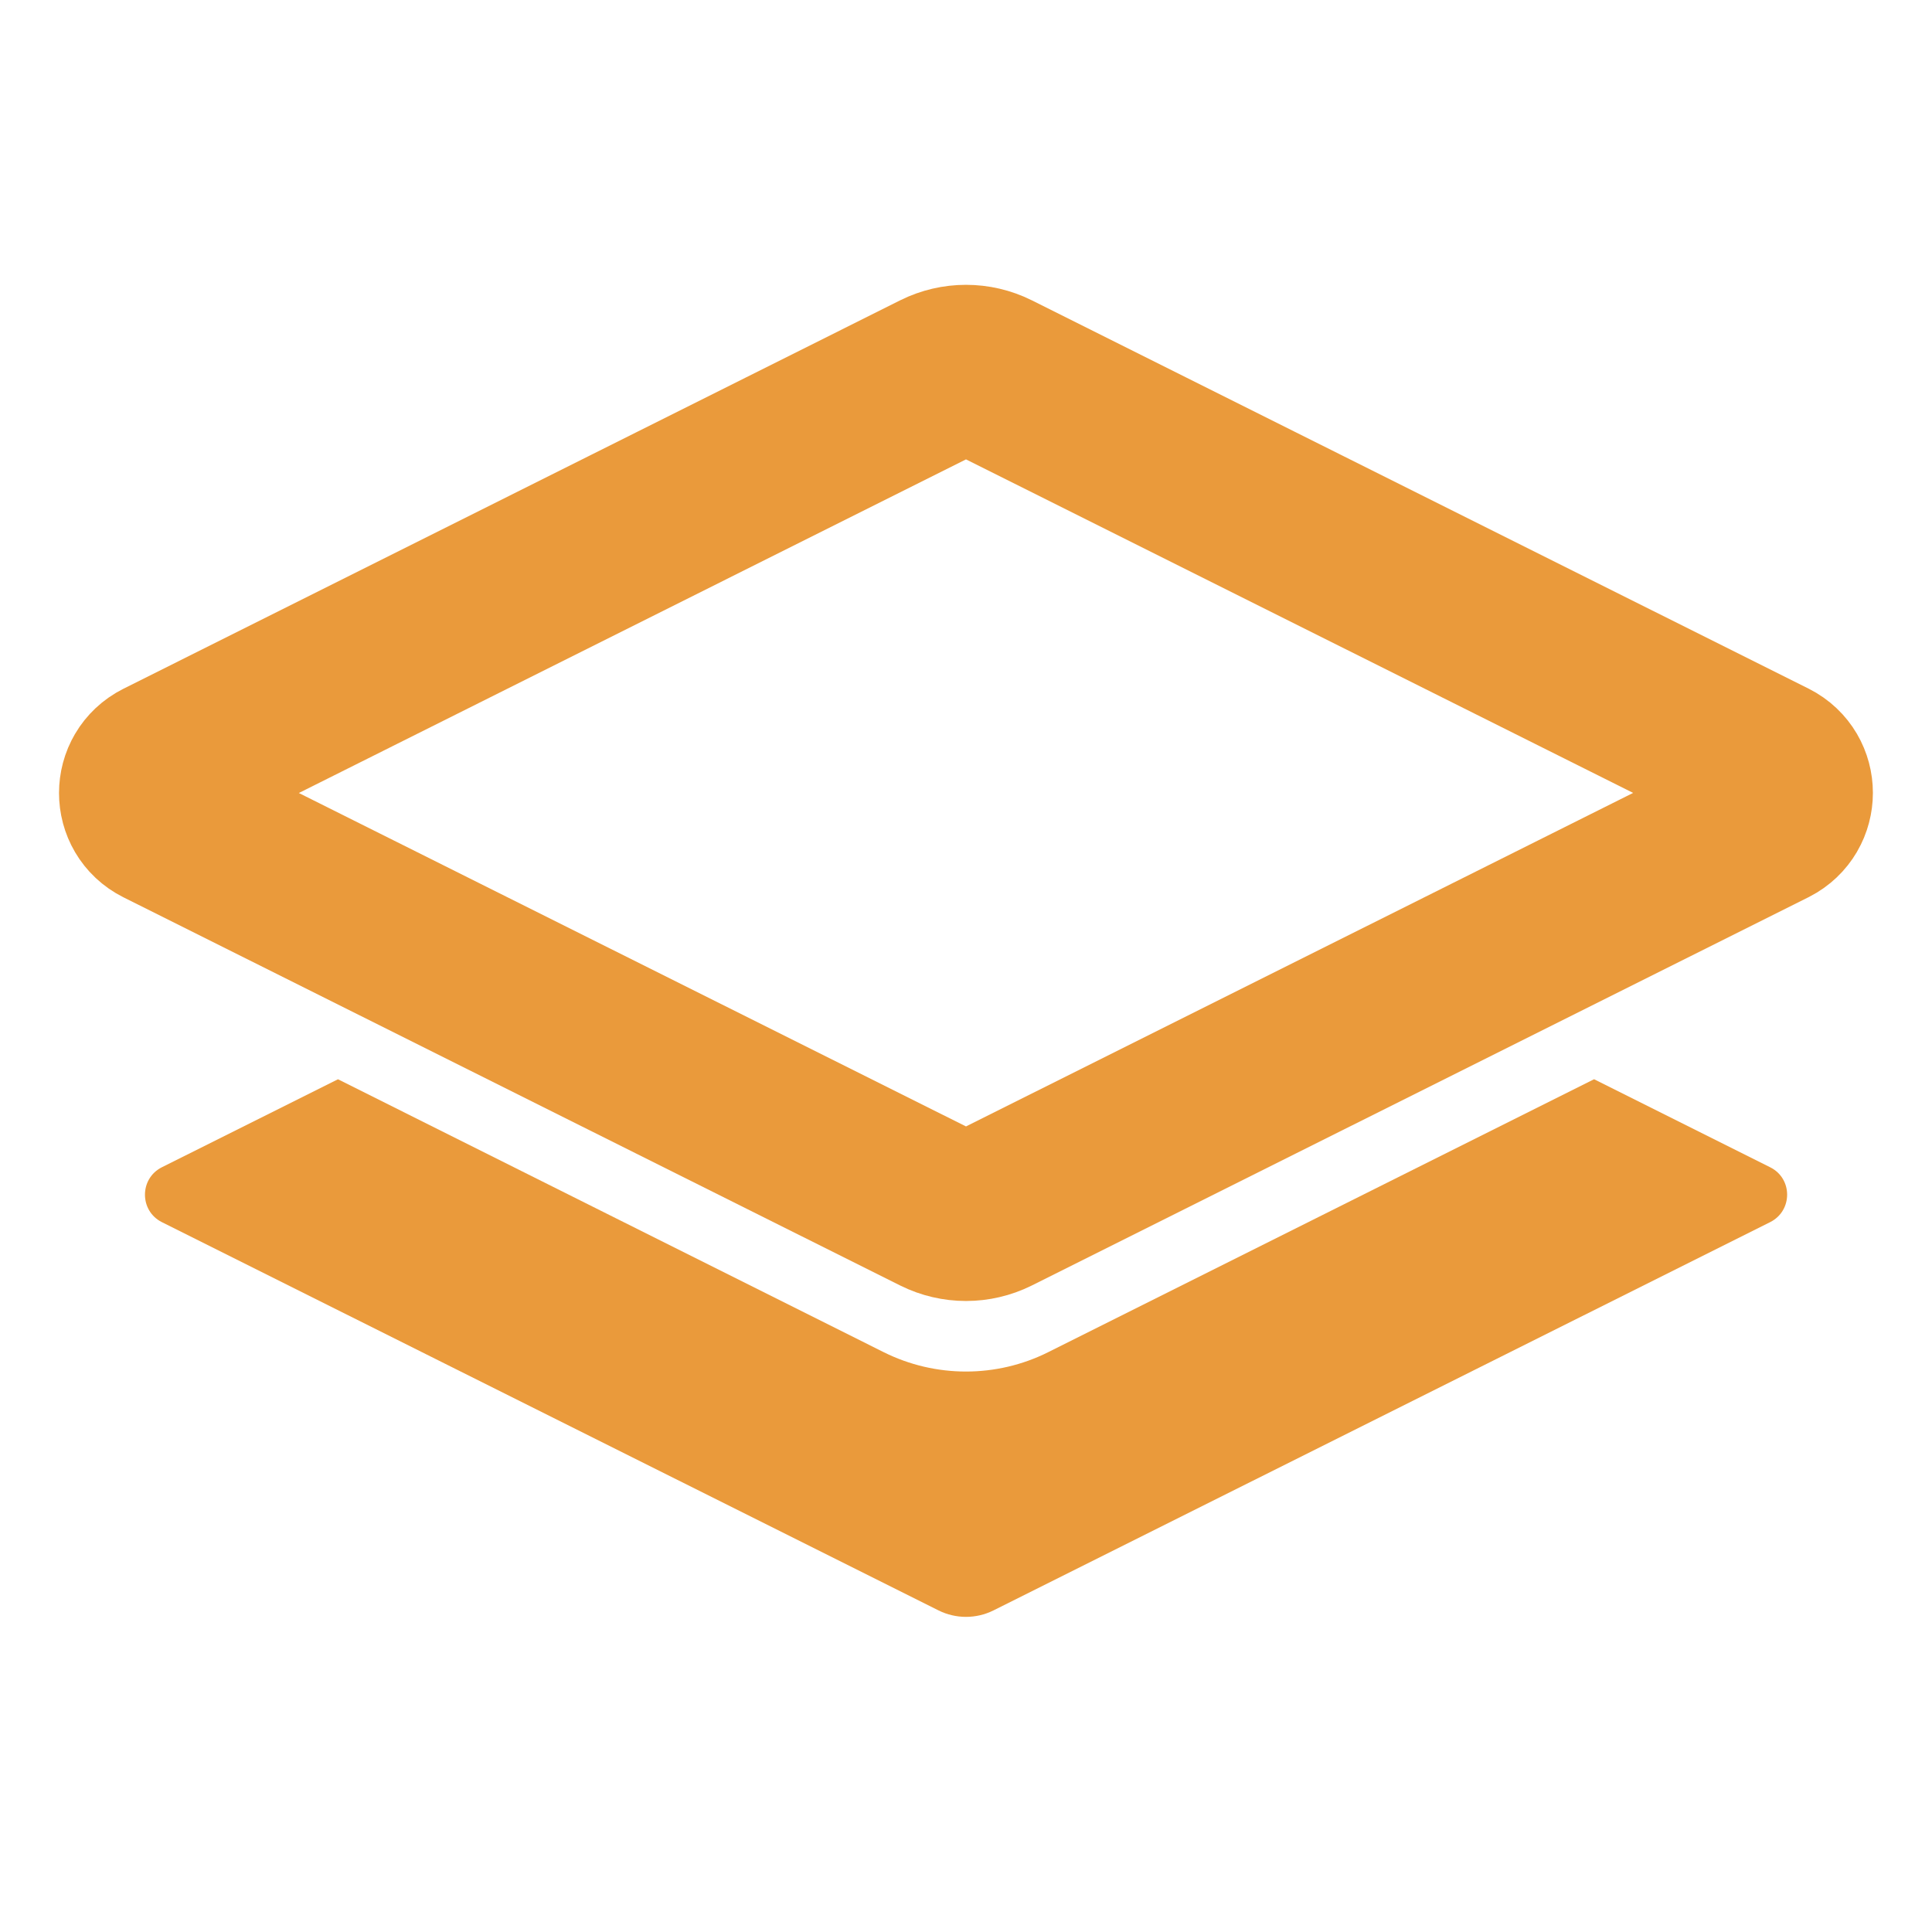 <?xml version="1.0" encoding="UTF-8" standalone="no"?>
<svg
   height="16"
   viewBox="0 0 16 16"
   width="16"
   version="1.1"
   id="svg1"
   sodipodi:docname="BTDecorator.svg"
   inkscape:version="1.3 (0e150ed6c4, 2023-07-21)"
   xmlns:inkscape="http://www.inkscape.org/namespaces/inkscape"
   xmlns:sodipodi="http://sodipodi.sourceforge.net/DTD/sodipodi-0.dtd"
   xmlns="http://www.w3.org/2000/svg"
   xmlns:svg="http://www.w3.org/2000/svg">
  <defs
     id="defs1" />
  <sodipodi:namedview
     id="namedview1"
     pagecolor="#ffffff"
     bordercolor="#666666"
     borderopacity="1.0"
     inkscape:showpageshadow="2"
     inkscape:pageopacity="0.0"
     inkscape:pagecheckerboard="0"
     inkscape:deskcolor="#d1d1d1"
     inkscape:zoom="51.3125"
     inkscape:cx="7.6102314"
     inkscape:cy="8.2533496"
     inkscape:window-width="1920"
     inkscape:window-height="1017"
     inkscape:window-x="-8"
     inkscape:window-y="-8"
     inkscape:window-maximized="1"
     inkscape:current-layer="svg1" />
  <rect
     style="display:none;fill:none;stroke:#ea9a3b;stroke-width:1.913;stroke-dasharray:none;stroke-opacity:1"
     id="rect1"
     width="11.85"
     height="11.85"
     x="2.075"
     y="2.075"
     ry="2.527" />
  <path
     d="m 7.773,3.123 c 0.143,-0.071 0.311,-0.071 0.454,0 L 14.66,6.339 c 0.186,0.094 0.186,0.36 0,0.455 L 8.227,10.01 c -0.143,0.071 -0.311,0.071 -0.454,0 l -6.433,-3.215 c -0.187,-0.094 -0.187,-0.361 0,-0.455 z"
     style="fill:none;fill-opacity:1;stroke:#ea9a3b;stroke-width:1.422;stroke-opacity:1;stroke-dasharray:none"
     id="path1" />
  <path
     d="m 13.202,8.938 1.458,0.729 c 0.187,0.093 0.187,0.36 0,0.454 l -6.433,3.216 c -0.143,0.071 -0.311,0.071 -0.454,0 l -6.433,-3.216 c -0.186,-0.094 -0.186,-0.36 0,-0.454 L 2.799,8.938 7.318,11.198 c 0.429,0.214 0.935,0.214 1.363,0 L 13.201,8.938 Z"
     style="fill:#ea9a3b;fill-opacity:1;stroke-width:0.922"
     id="path1-0" />
</svg>
